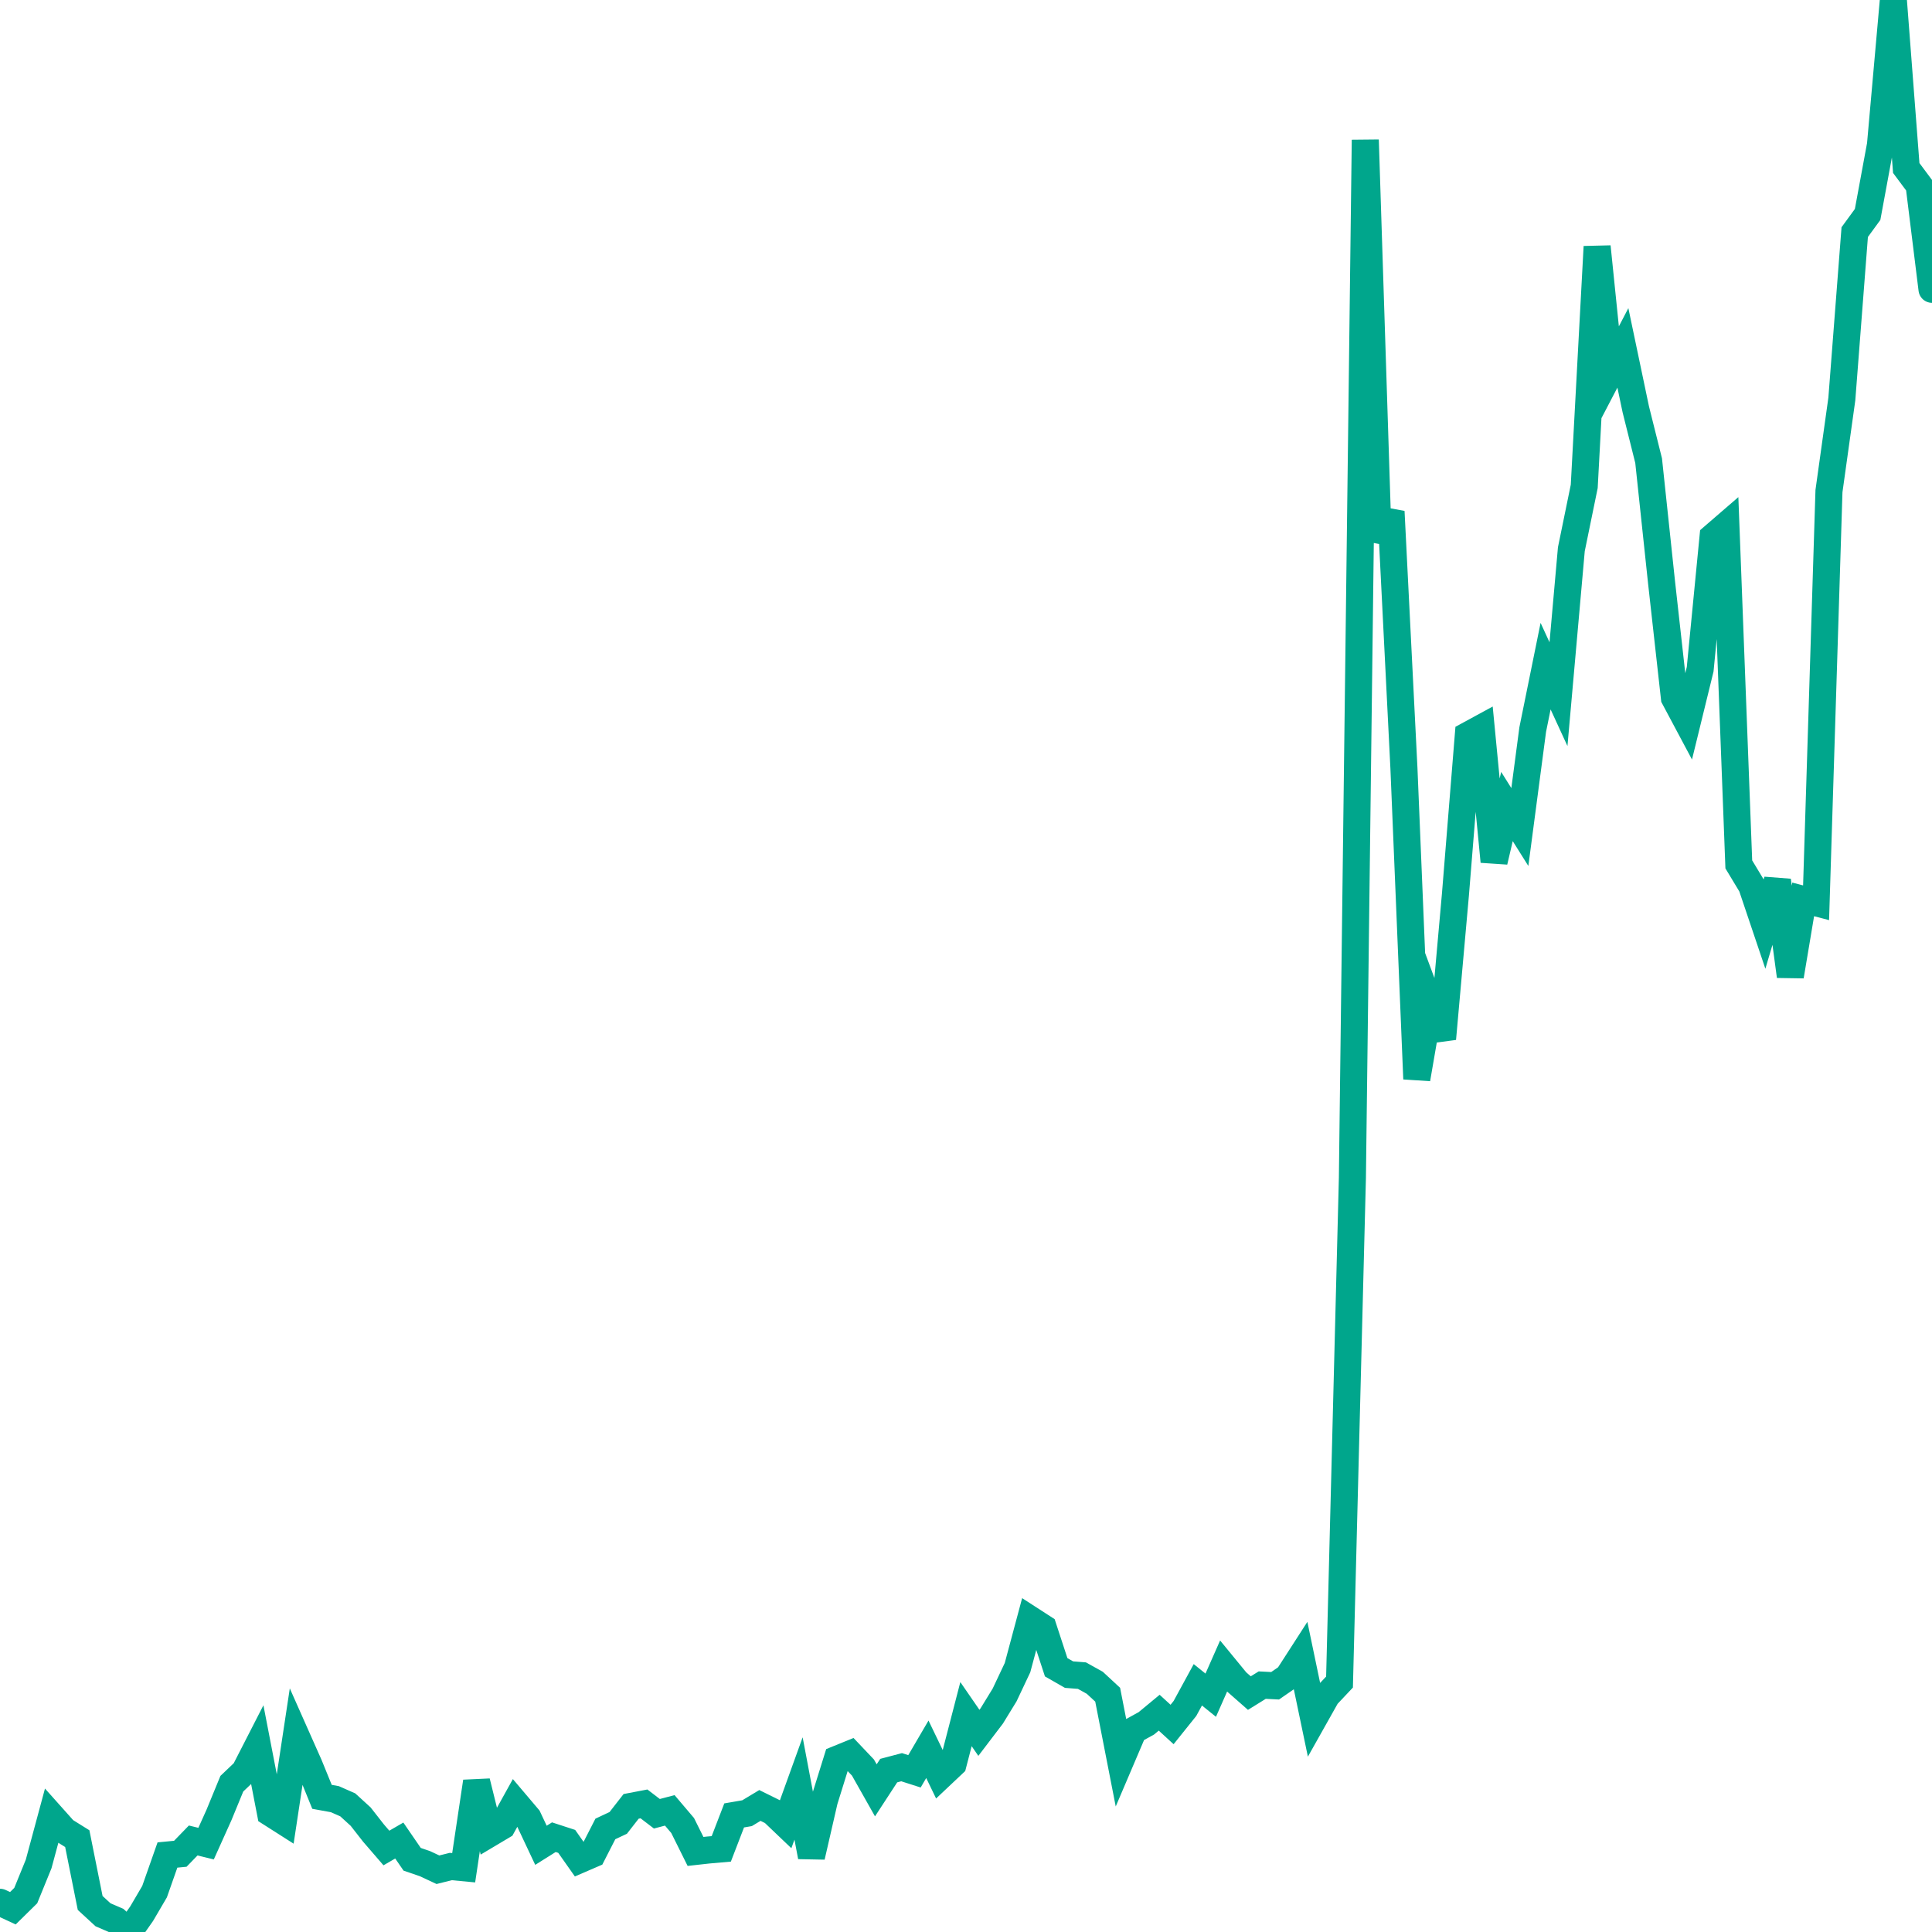 <svg xmlns="http://www.w3.org/2000/svg" version="1.1" viewBox="0 0 100 100" preserveAspectRatio="none" class="css-1aadux1"><polyline points=" 0,98.461 0.667,98.77 1.333,98.115 2,96.479 2.667,94.006 3.333,94.752 4,95.168 4.667,98.496 5.333,99.109 6,99.397 6.667,100 7.333,99.05 8,97.912 8.667,96.015 9.333,95.951 10,95.263 10.667,95.426 11.333,93.946 12,92.324 12.667,91.689 13.333,90.389 14,93.835 14.667,94.26 15.333,89.865 16,91.367 16.667,93.004 17.333,93.125 18,93.419 18.667,94.028 19.333,94.879 20,95.652 20.667,95.266 21.333,96.236 22,96.465 22.667,96.777 23.333,96.611 24,96.674 24.667,92.219 25.333,94.909 26,94.512 26.667,93.31 27.333,94.096 28,95.512 28.667,95.093 29.333,95.31 30,96.257 30.667,95.969 31.333,94.666 32,94.353 32.667,93.497 33.333,93.37 34,93.88 34.667,93.704 35.333,94.488 36,95.83 36.667,95.756 37.333,95.698 38,93.966 38.667,93.851 39.333,93.45 40,93.78 40.667,94.416 41.333,92.571 42,96.099 42.667,93.196 43.333,91.057 44,90.786 44.667,91.489 45.333,92.668 46,91.646 46.667,91.47 47.333,91.683 48,90.543 48.667,91.925 49.333,91.297 50,88.723 50.667,89.691 51.333,88.816 52,87.728 52.667,86.315 53.333,83.829 54,84.26 54.667,86.297 55.333,86.678 56,86.73 56.667,87.101 57.333,87.718 58,91.132 58.667,89.568 59.333,89.201 60,88.649 60.667,89.259 61.333,88.429 62,87.205 62.667,87.743 63.333,86.235 64,87.048 64.667,87.634 65.333,87.221 66,87.255 66.667,86.794 67.333,85.761 68,88.956 68.667,87.77 69.333,87.063 70,60.965 70.667,7.24 71.333,27.99 72,26.48 72.667,39.757 73.333,55.844 74,51.971 74.667,53.765 75.333,46.3 76,38.053 76.667,37.69 77.333,44.593 78,41.746 78.667,42.807 79.333,37.763 80,34.479 80.667,35.93 81.333,28.428 82,25.174 82.667,12.769 83.333,19.284 84,18.006 84.667,21.184 85.333,23.846 86,30.13 86.667,36.118 87.333,37.367 88,34.642 88.667,27.787 89.333,27.212 90,44.741 90.667,45.847 91.333,47.824 92,45.576 92.667,50.526 93.333,46.553 94,46.727 94.667,25.418 95.333,20.653 96,12.014 96.667,11.101 97.333,7.496 98,0 98.667,8.696 99.333,9.59 100,14.974" stroke="#00A68C" stroke-linecap="round" stroke-width="1.4" fill="none" vector-effect="non-scaling-stroke"></polyline></svg>